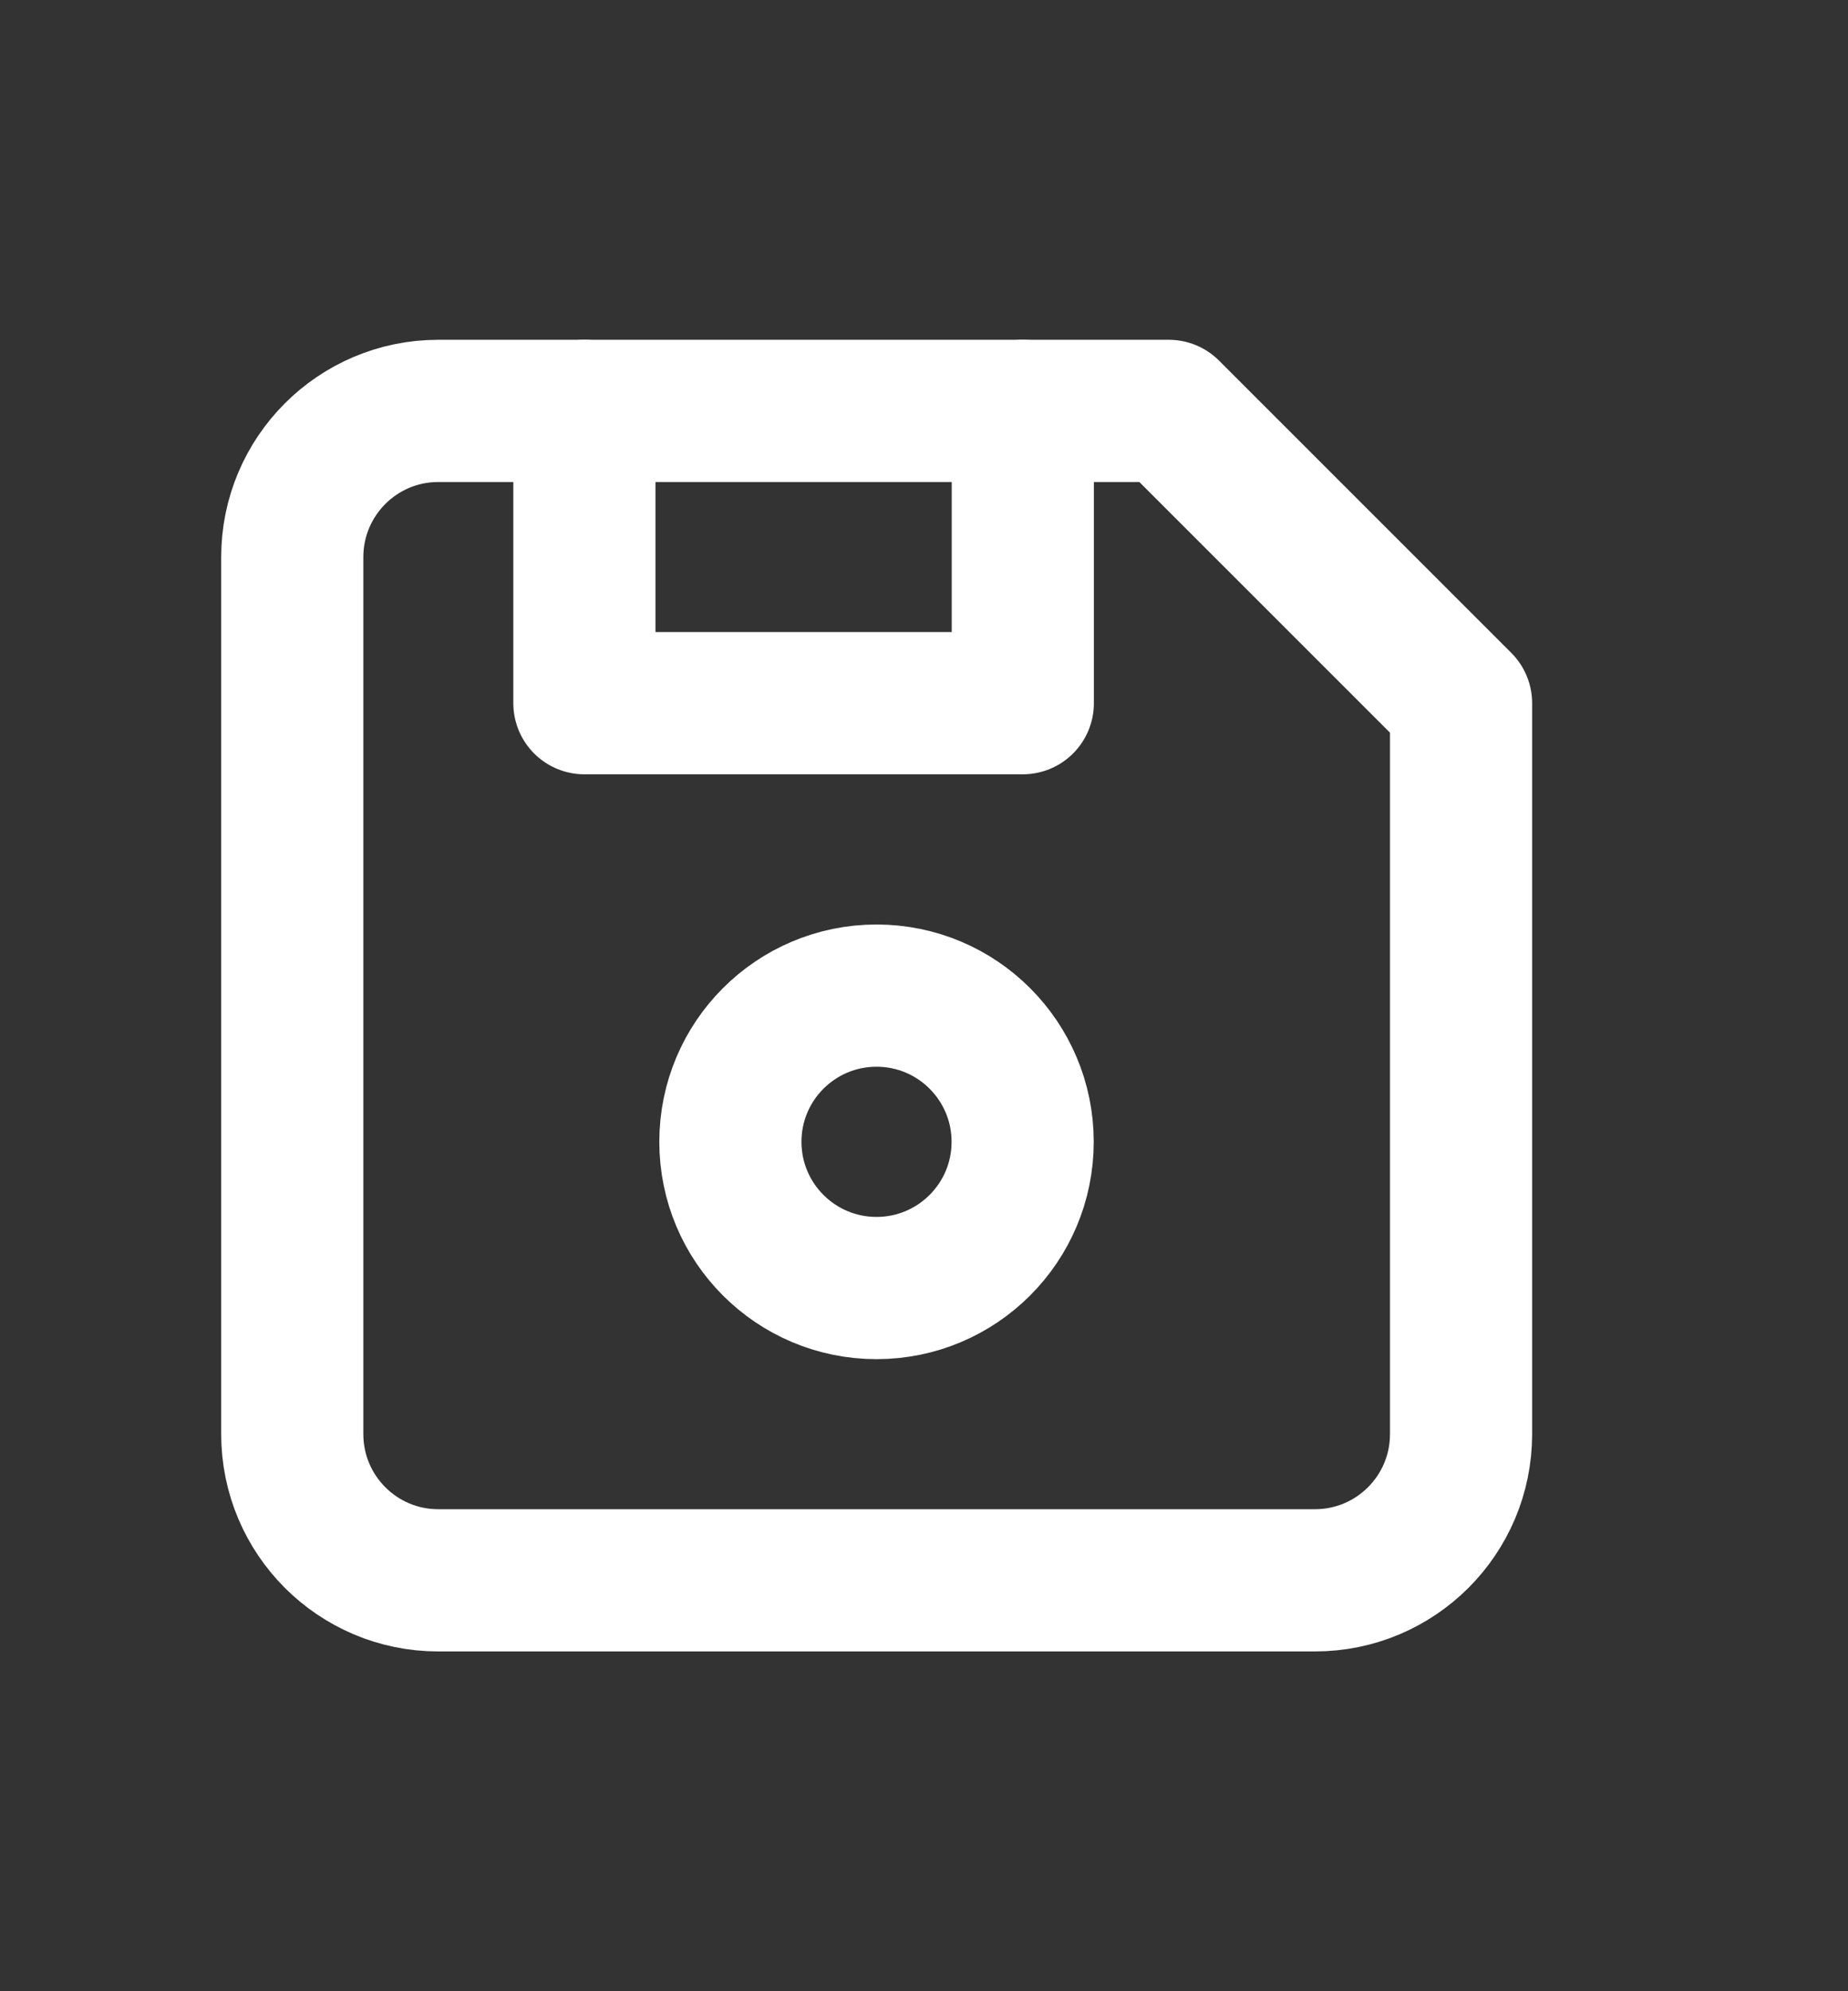 <svg width="13" height="14" viewBox="0 0 13 14" fill="none" xmlns="http://www.w3.org/2000/svg">
  <rect x="0" y="0" width="13" height="14" fill="#333333" stroke="none"/>
  <path d="M3.083 2.889H8.222L10.278 4.944V10.083C10.278 10.651 9.818 11.111 9.25 11.111H3.083C2.516 11.111 2.056 10.651 2.056 10.083V3.917C2.056 3.349 2.516 2.889 3.083 2.889" stroke="white" stroke-linecap="round" stroke-linejoin="round"/>
  <circle cx="6.166" cy="8.028" r="1.028" stroke="white" stroke-linecap="round" stroke-linejoin="round"/>
  <path d="M7.195 2.889V4.944H4.111V2.889" stroke="white" stroke-linecap="round" stroke-linejoin="round"/>
</svg>
